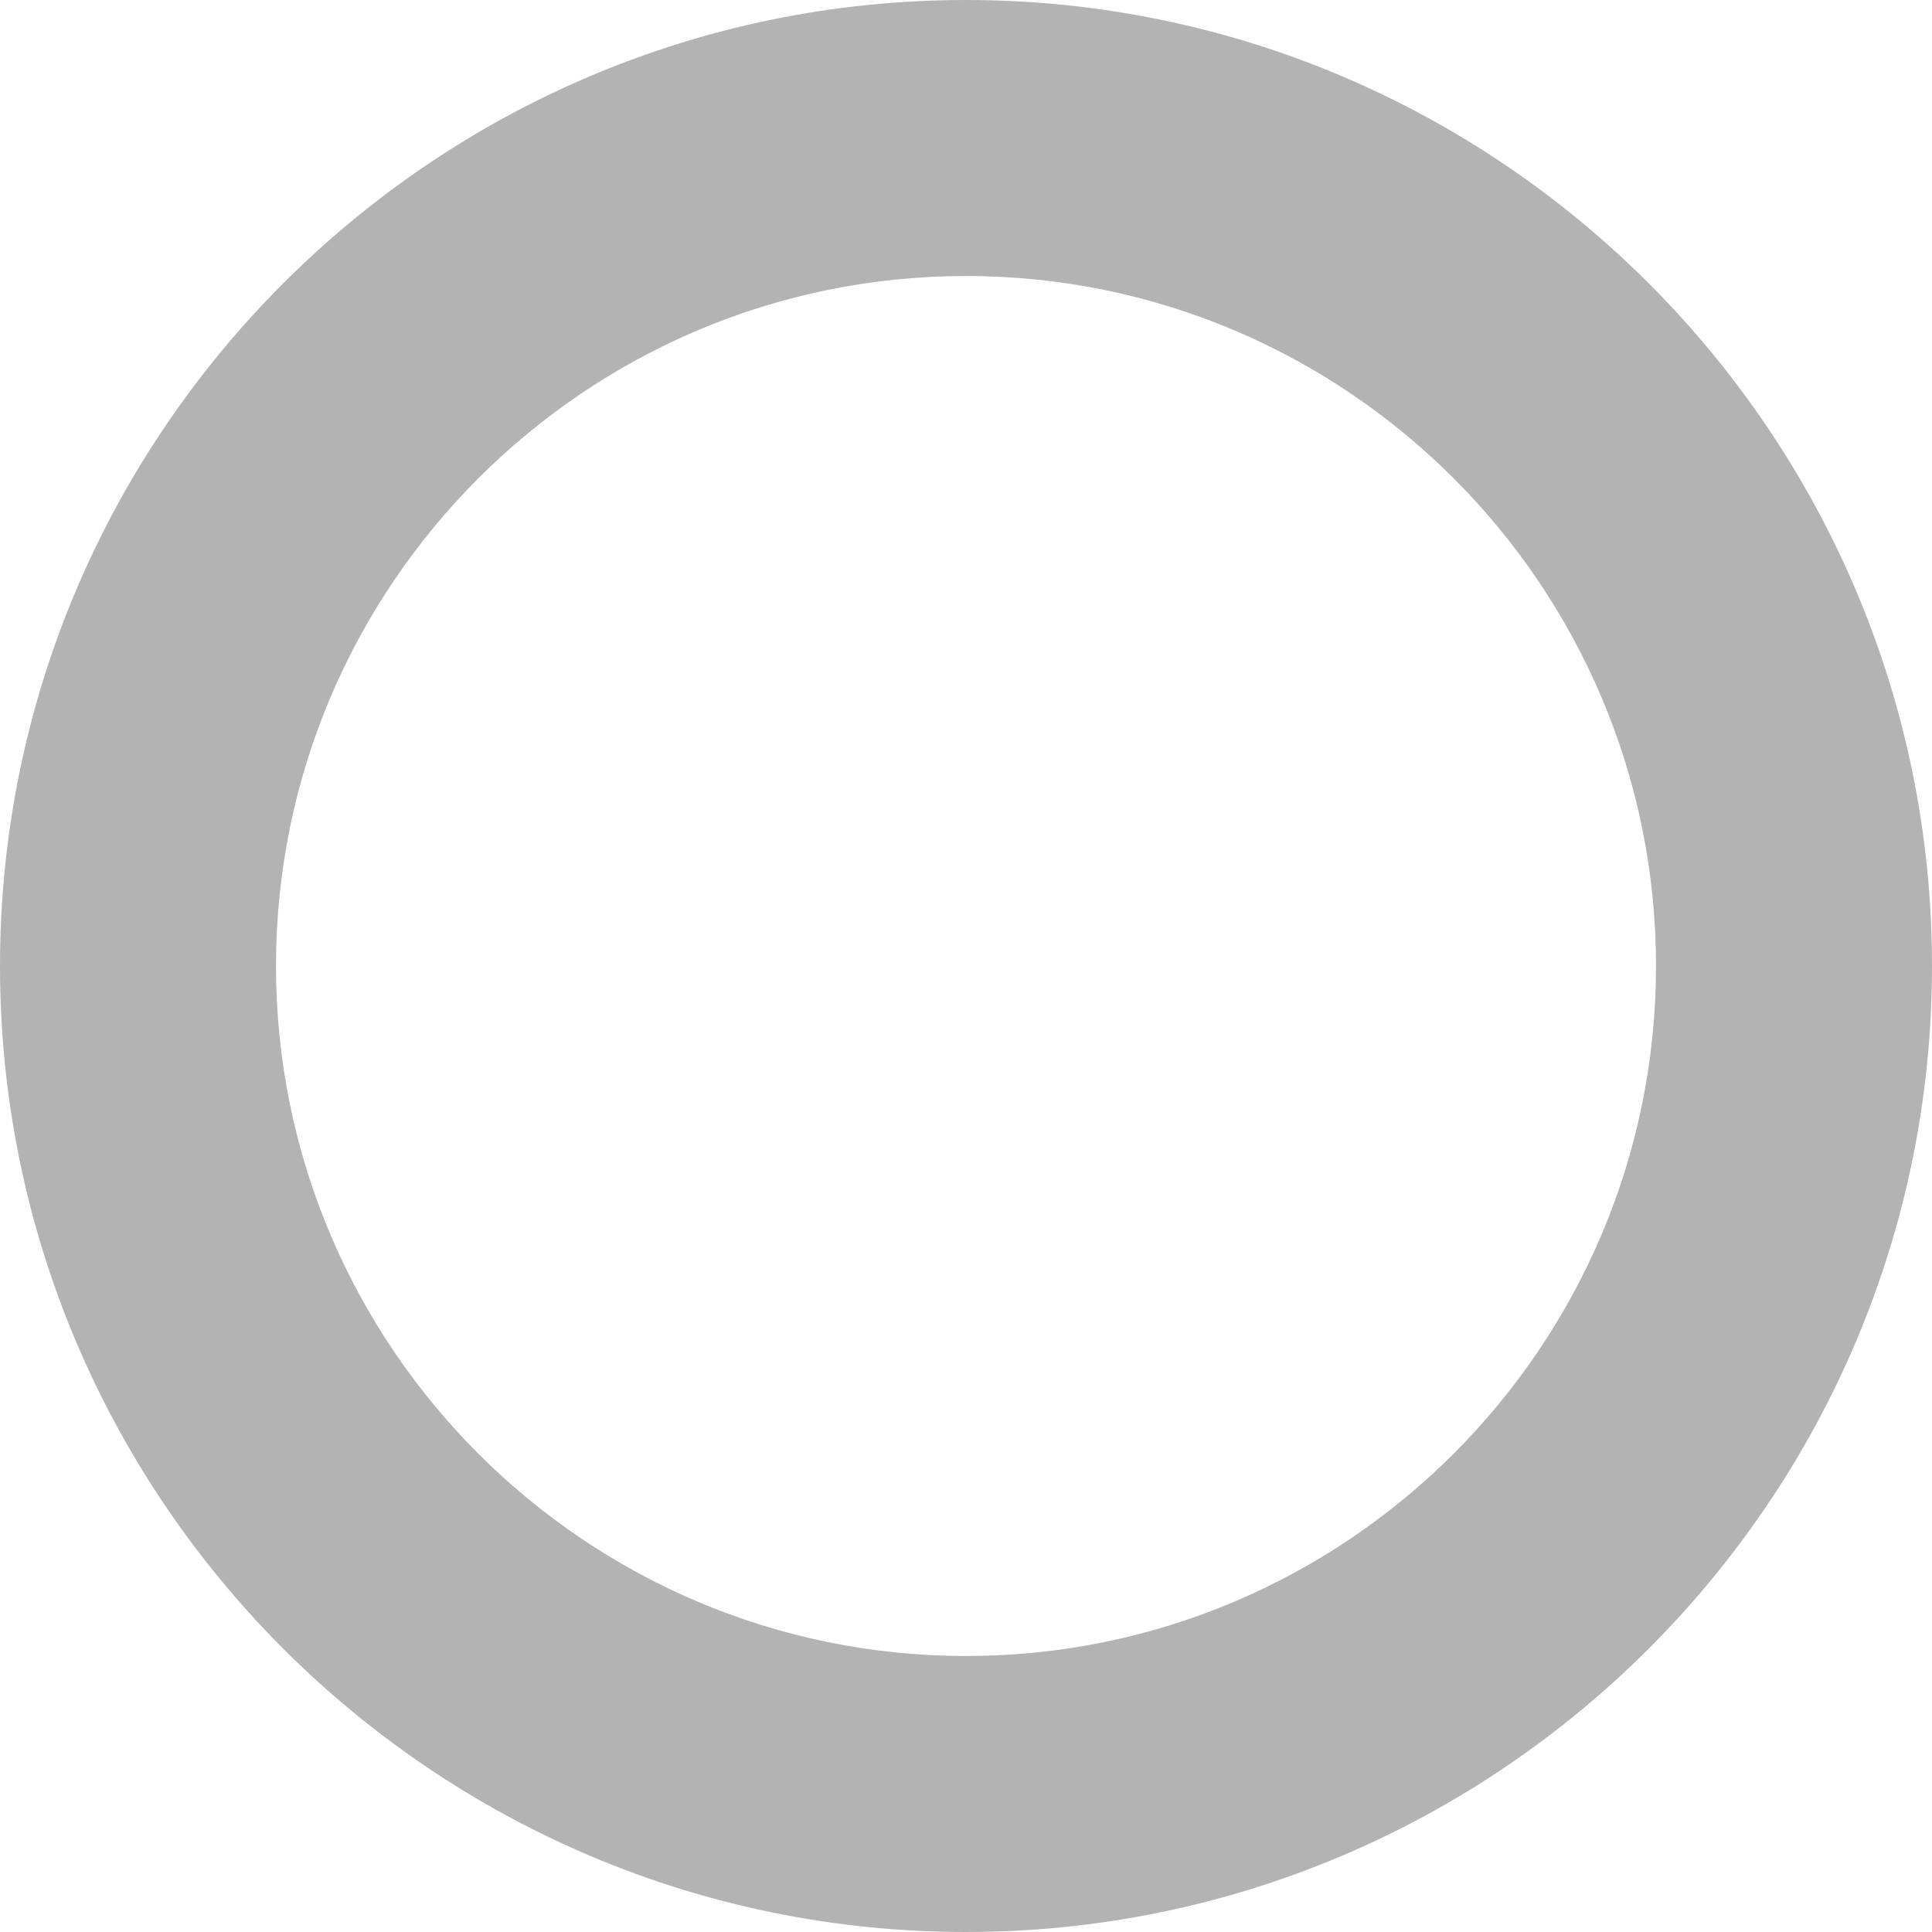 <svg width="14" height="14" viewBox="0 0 14 14" fill="none" xmlns="http://www.w3.org/2000/svg">
<path d="M0 7C0 10.859 3.14 14 7 14C10.859 14 14 10.859 14 7C14 3.141 10.859 0 7 0C3.14 0 0 3.141 0 7ZM12 7C12 9.757 9.757 12 7 12C4.243 12 2 9.757 2 7C2 4.243 4.243 2 7 2C9.757 2 12 4.243 12 7Z" fill="black" fill-opacity="0.3"/>
</svg>
